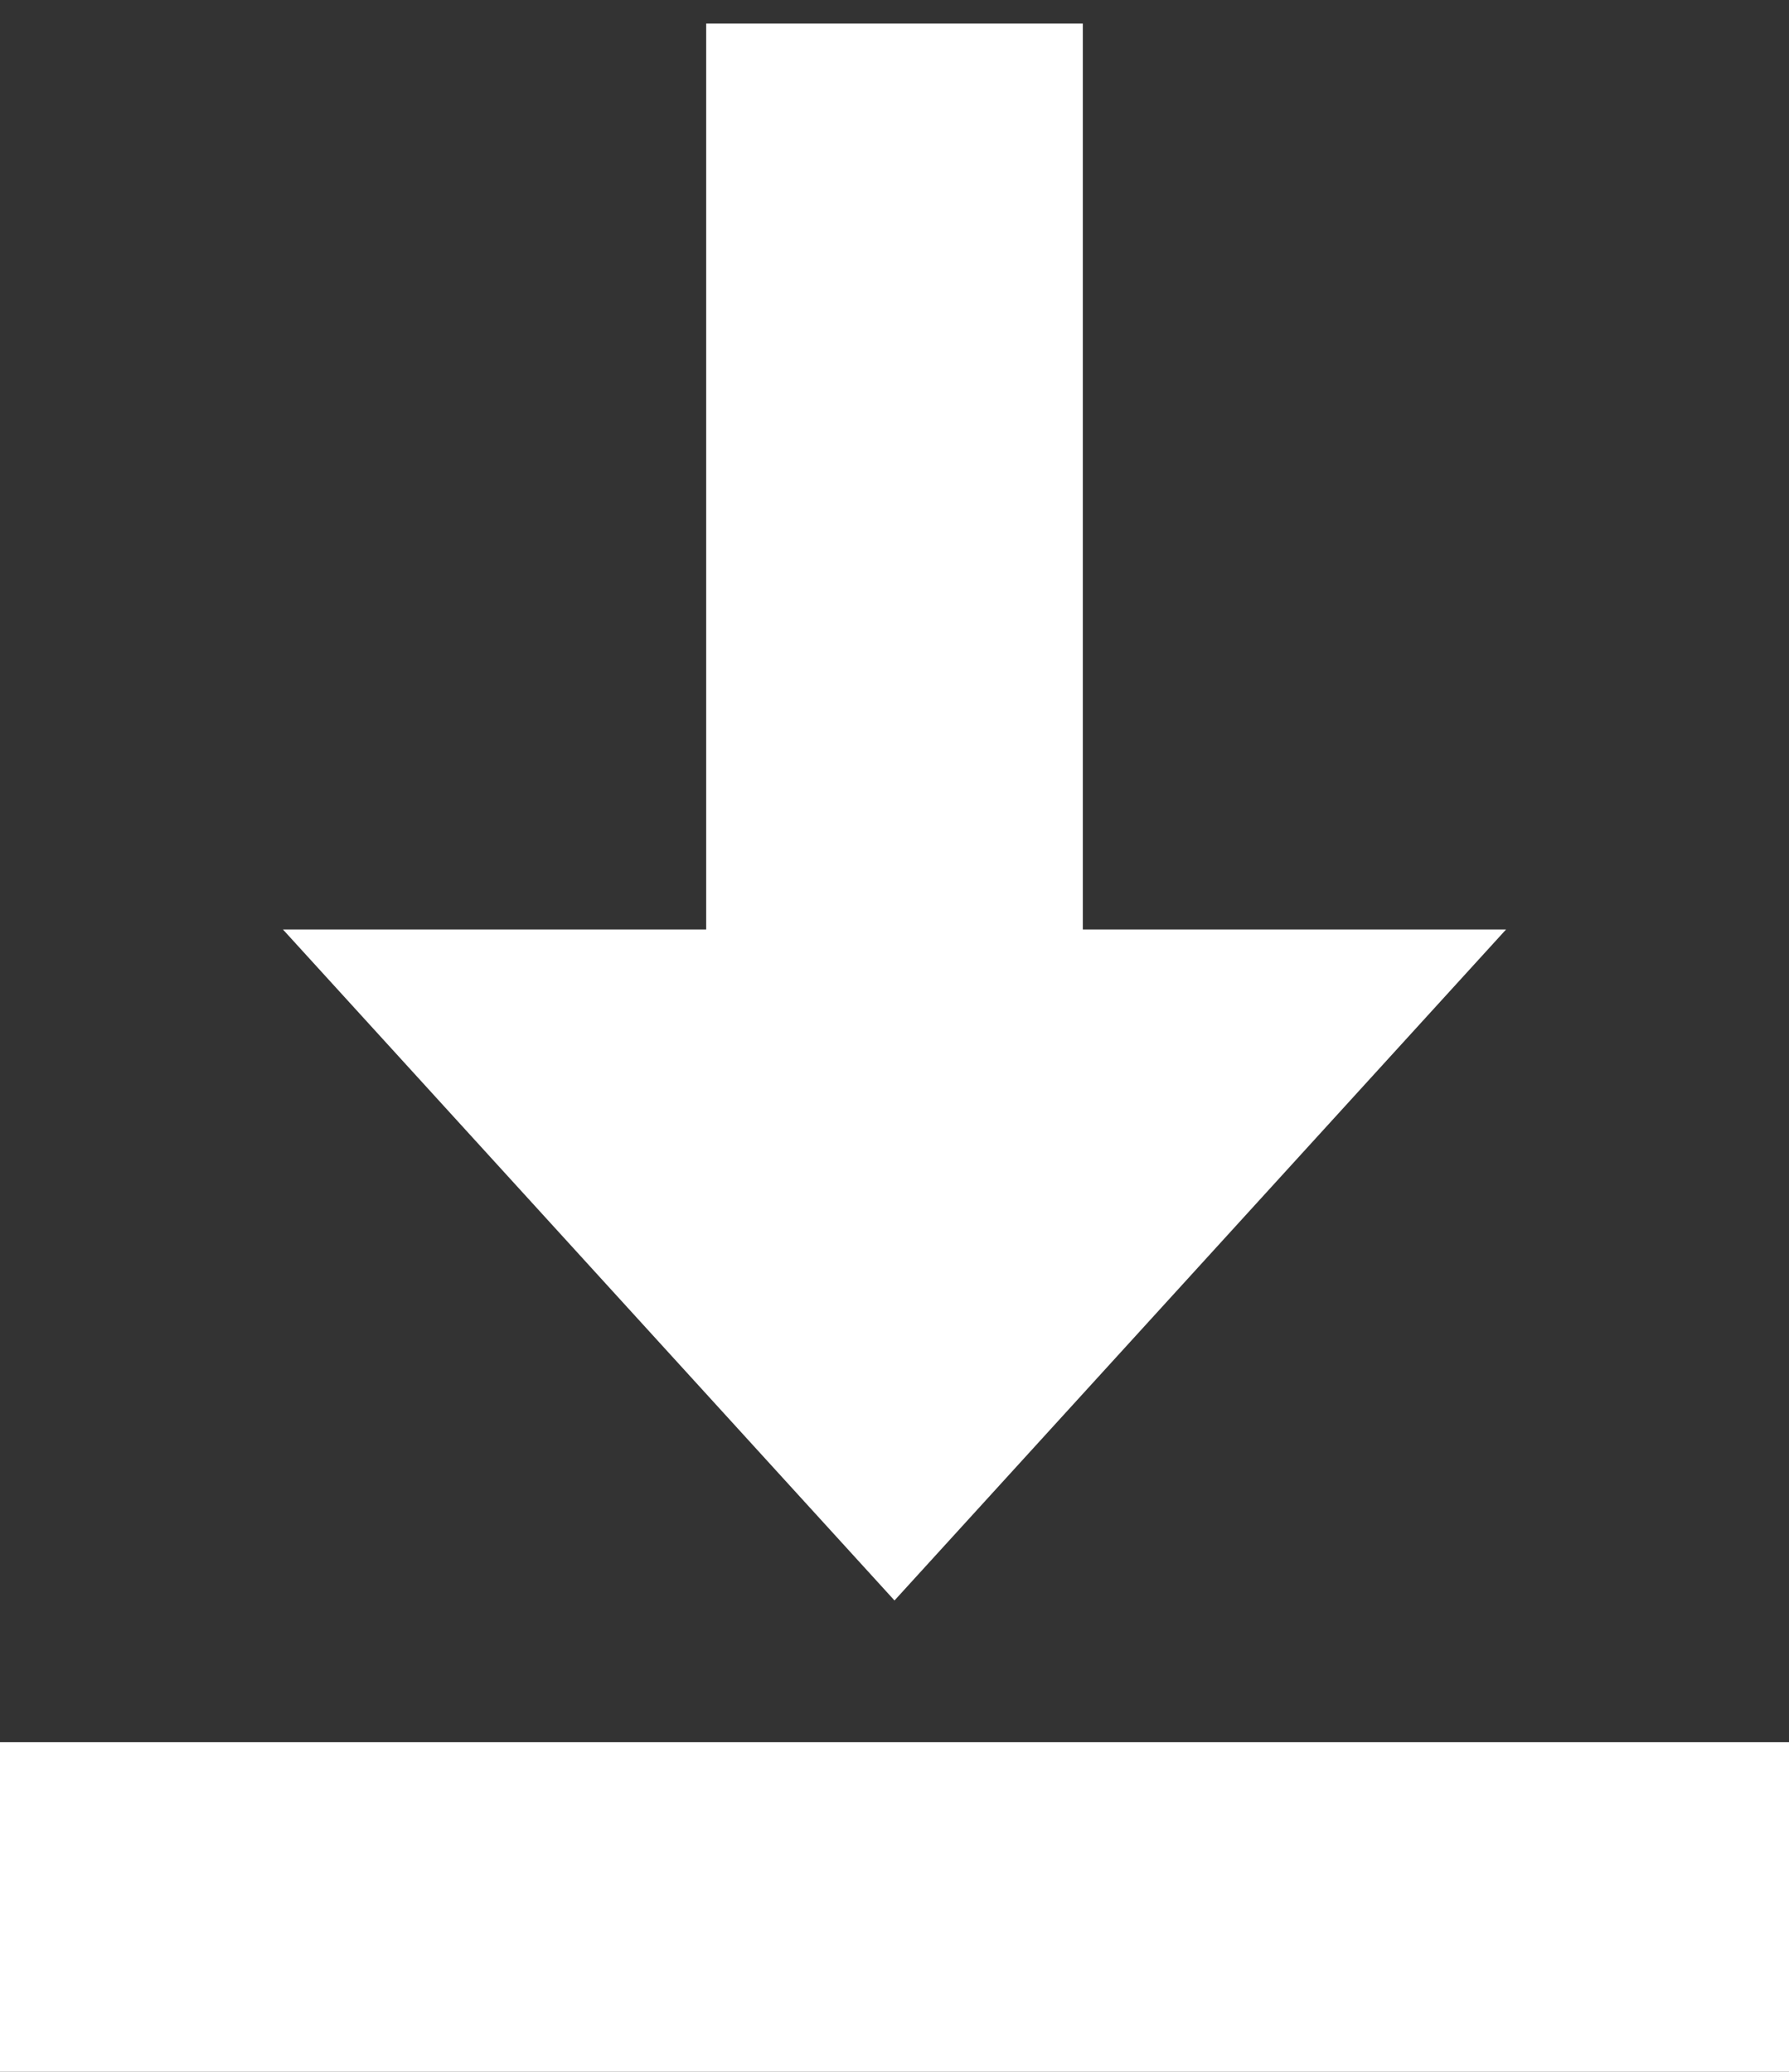 <svg width="38" height="44" viewBox="0 0 38 44" fill="none" xmlns="http://www.w3.org/2000/svg">
<rect x="0" y="0" width="38" height="44" fill="#333333" stroke="none"/>
<path d="M6.01 19.74L19 33.99L31.99 19.74L23 19.74L23 0.5L15 0.5L15 19.74L6.01 19.74Z" fill="white"/>
<rect y="37" width="38" height="7" fill="white"/>
</svg>
